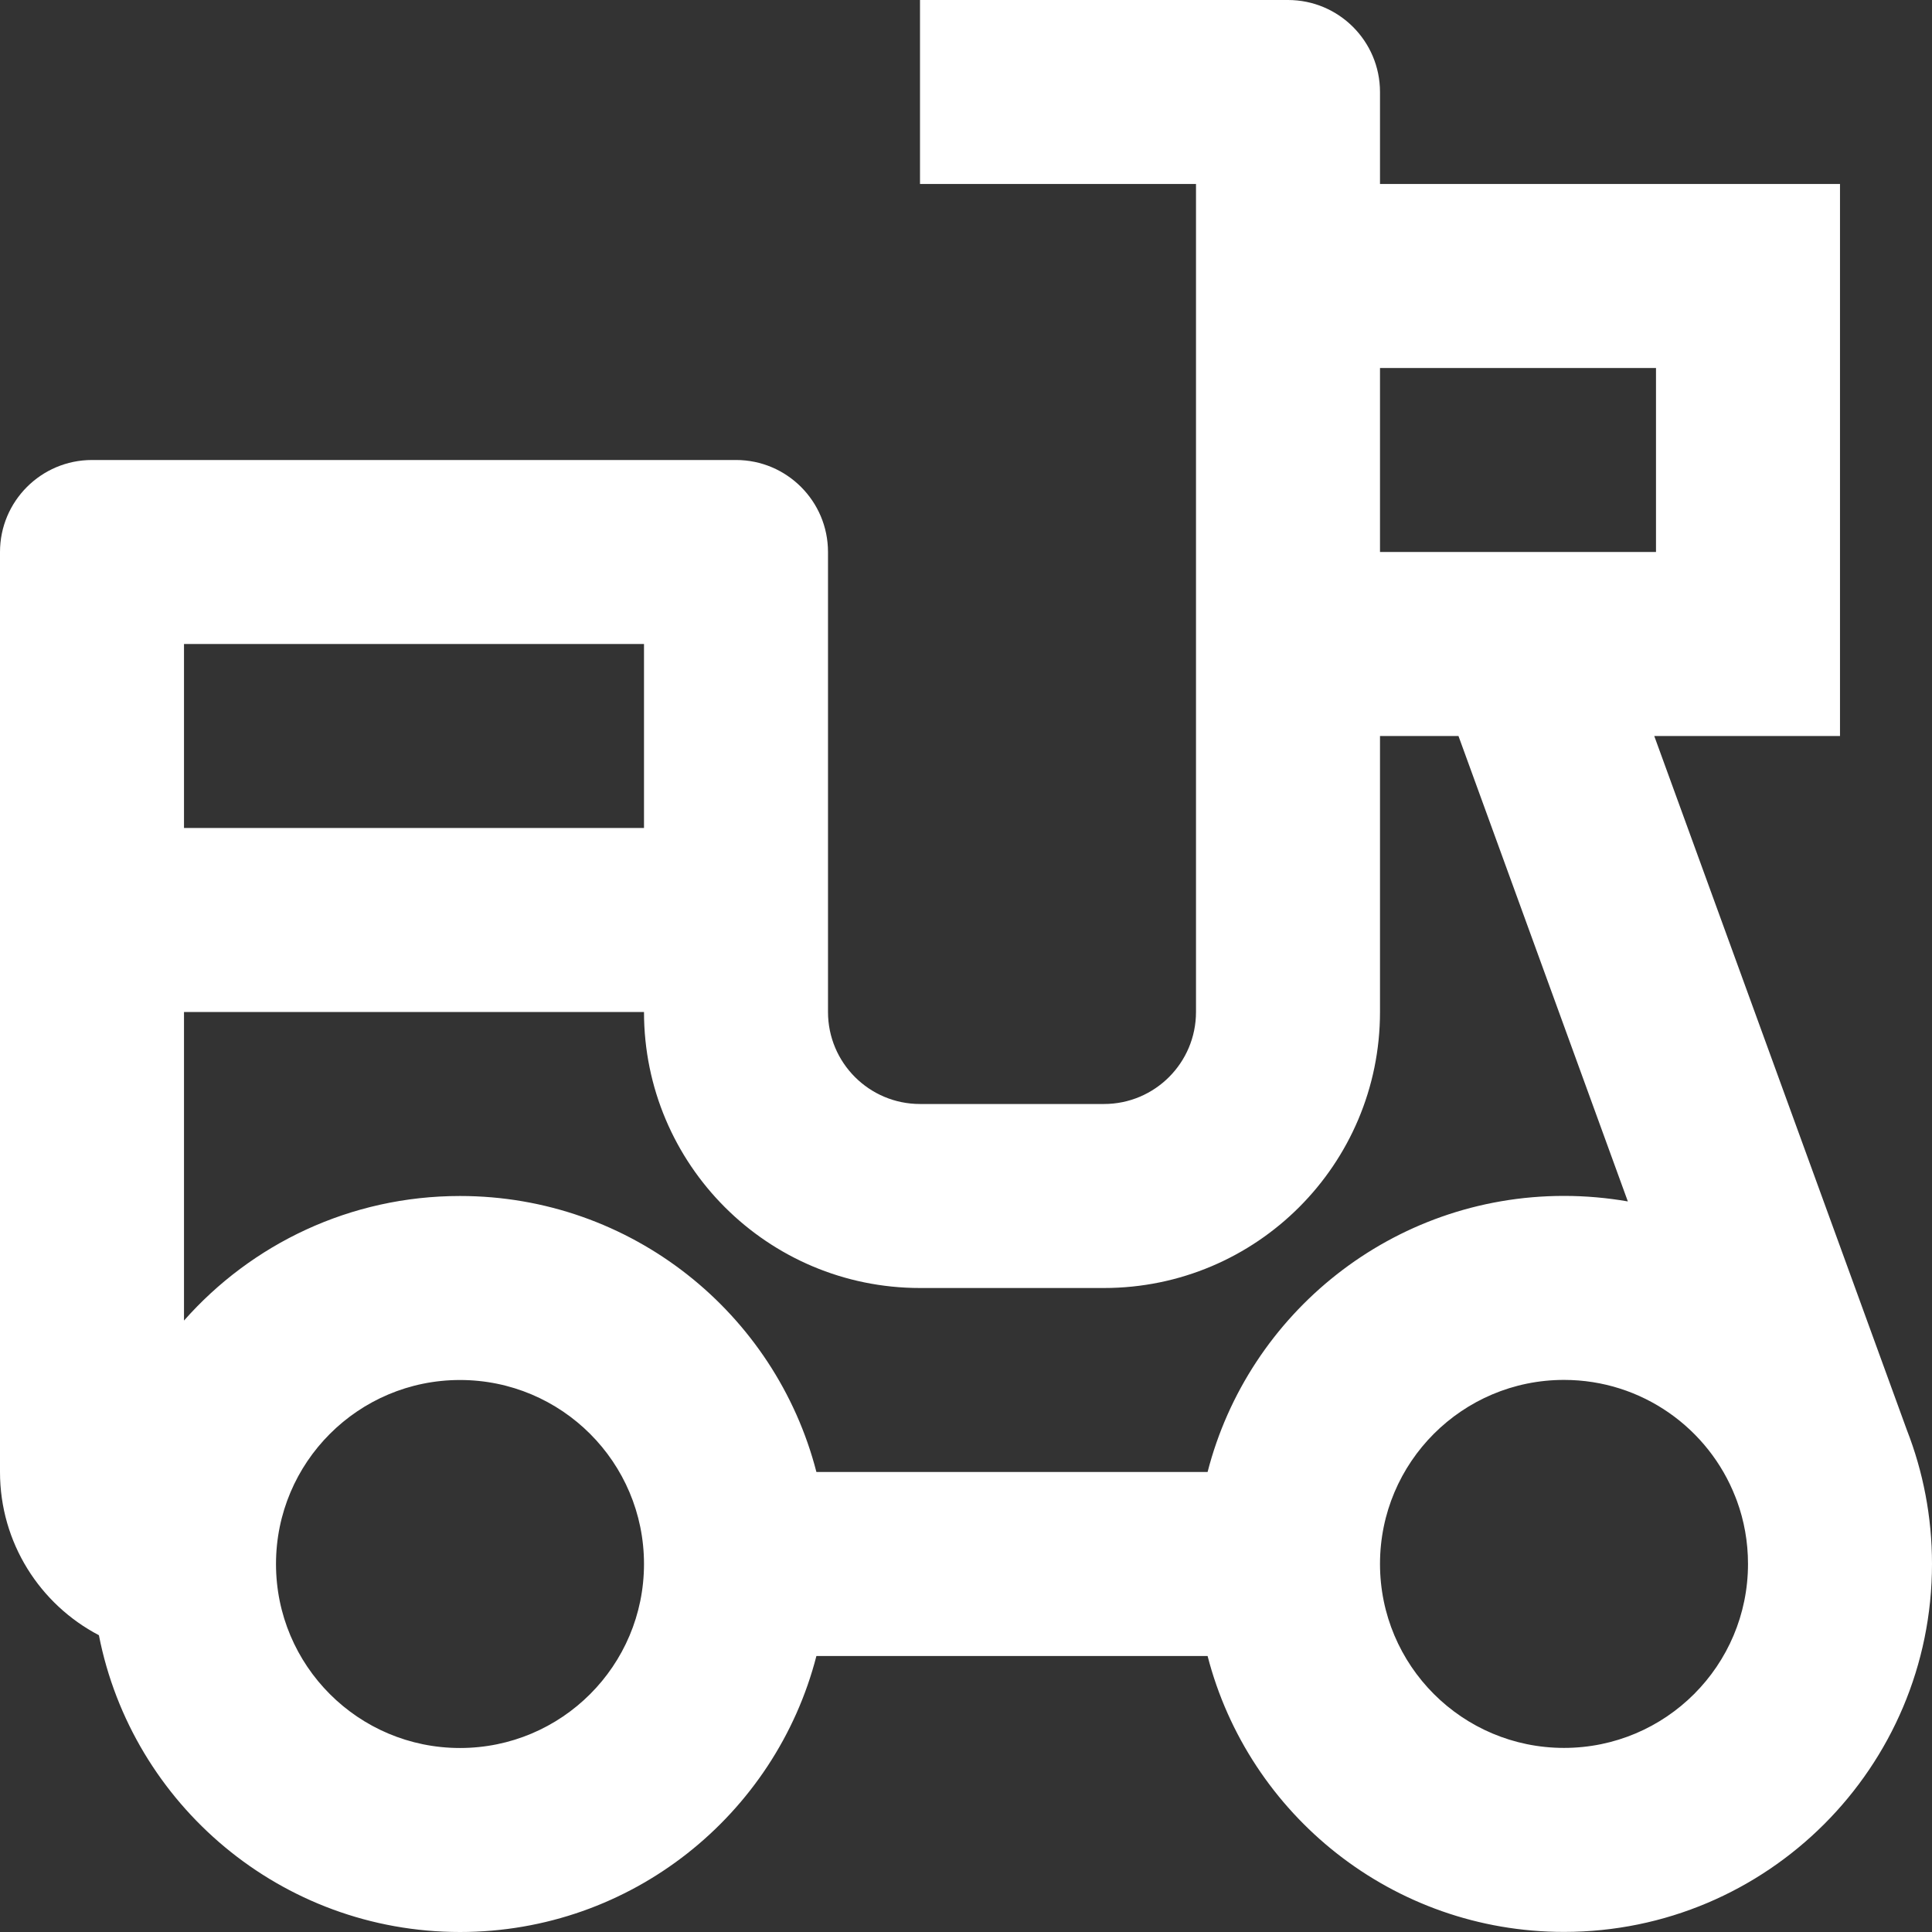 <svg width="21" height="21" viewBox="0 0 21 21" fill="none" xmlns="http://www.w3.org/2000/svg">
<rect x="0" y="0" width="21" height="21" fill="#333333" stroke="none"/>
<path d="M14 0C14.552 0 15 0.448 15 1V2H20V8H17.981L20.727 15.544C20.903 15.995 21 16.486 21 16.999C21 19.208 19.209 20.999 17 20.999C15.136 20.999 13.571 19.725 13.126 18H8.874C8.43 19.725 6.864 21 5 21C3.056 21 1.435 19.613 1.075 17.774C0.436 17.44 0 16.771 0 16V6C0 5.448 0.448 5 1 5H8C8.552 5 9 5.448 9 6V11C9 11.552 9.448 12 10 12H12C12.552 12 13 11.552 13 11V2H10V0H14ZM5 15C3.895 15 3 15.895 3 17C3 18.105 3.895 19 5 19C6.105 19 7 18.105 7 17C7 15.895 6.105 15 5 15ZM17 14.999C15.895 14.999 15 15.894 15 16.999C15 18.104 15.895 18.999 17 18.999C18.105 18.999 19 18.104 19 16.999C19 16.759 18.958 16.528 18.88 16.315L18.863 16.271C18.573 15.527 17.848 14.999 17 14.999ZM15.853 8H15V11C15 12.657 13.657 14 12 14H10C8.343 14 7 12.657 7 11H2V14.354C2.733 13.524 3.805 13 5 13C6.864 13 8.43 14.275 8.874 16H13.126C13.569 14.274 15.136 12.999 17 12.999C17.237 12.999 17.469 13.02 17.694 13.059L15.853 8ZM7 7H2V9H7V7ZM18 4H15V6H18V4Z" fill="white"/>
</svg>
